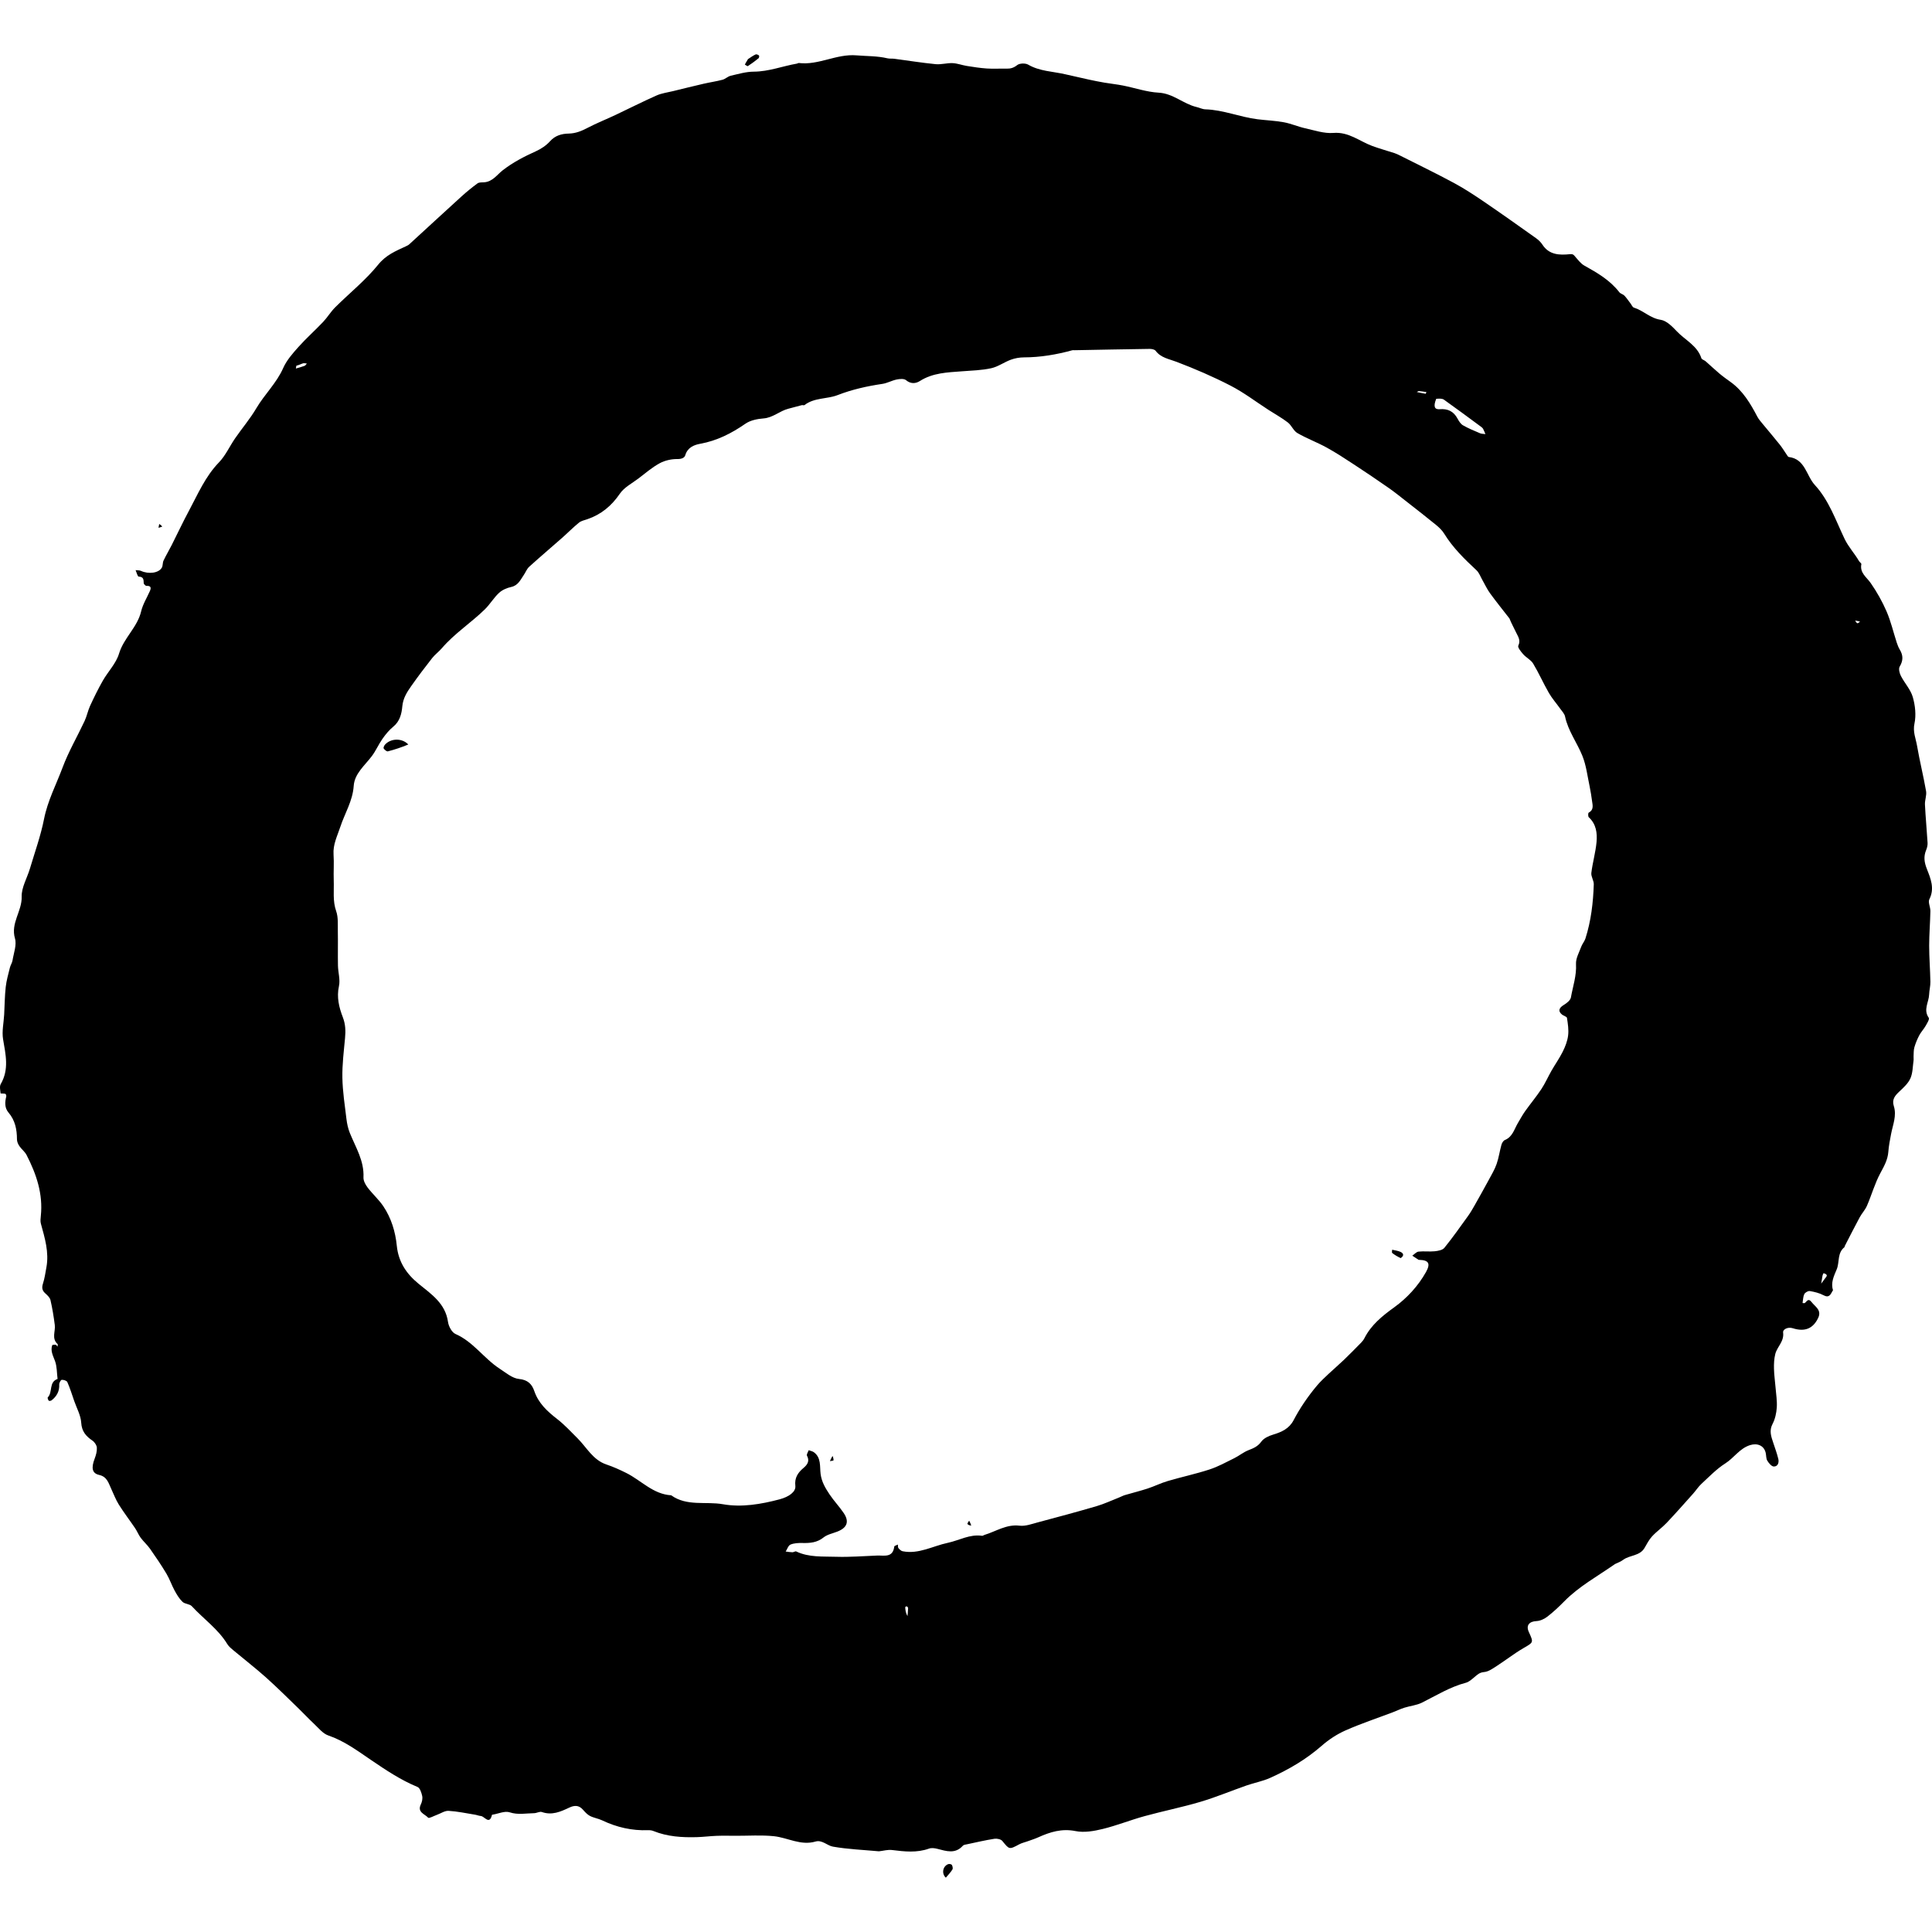 <?xml version="1.0" encoding="utf-8"?><!DOCTYPE svg PUBLIC "-//W3C//DTD SVG 1.1//EN" "http://www.w3.org/Graphics/SVG/1.1/DTD/svg11.dtd"><svg version="1.1" id="Contours" xmlns="http://www.w3.org/2000/svg" xmlns:xlink="http://www.w3.org/1999/xlink" x="0px" y="0px" width="1372.047px" height="1372.047px" viewBox="0 0 1372.047 1294.888" enable-background="new 0 0 1372.047 1372.047" xml:space="preserve" stroke="black" fill="none" stroke-linecap='round' stroke-linejoin='round'><path class="selected"  fill="#000000" opacity="1" stroke="none" 
 	d="
M1146.965 1072.138 C1134.526 1080.841 1121.408 1087.943 1110.919 1098.62 C1107.154 1102.452 1103.211 1106.167 1098.972 1109.448 C1096.798 1111.131 1093.83 1112.543 1091.156 1112.666 C1085.966 1112.905 1083.593 1115.755 1085.716 1120.389 C1089.231 1128.062 1089.04 1127.733 1081.847 1131.91 C1075.337 1135.691 1069.377 1140.406 1063.032 1144.489 C1060.19 1146.317 1057.082 1148.61 1053.948 1148.863 C1050.63 1149.13 1049.011 1150.871 1046.899 1152.629 C1045.102 1154.124 1043.172 1155.889 1041.017 1156.454 C1029.79 1159.397 1020.063 1165.475 1009.843 1170.577 C1006.03 1172.48 1001.484 1172.874 997.343 1174.179 C994.561 1175.056 991.92 1176.37 989.185 1177.407 C977.95 1181.668 966.509 1185.459 955.537 1190.311 C949.458 1193 943.625 1196.84 938.612 1201.225 C927.598 1210.858 915.201 1218.105 902.001 1224.032 C896.68 1226.422 890.777 1227.48 885.233 1229.414 C874.319 1233.222 863.62 1237.725 852.555 1241.007 C839.436 1244.898 825.963 1247.58 812.76 1251.212 C802.783 1253.957 793.109 1257.857 783.071 1260.309 C776.869 1261.824 769.946 1263.035 763.866 1261.808 C754.084 1259.835 745.788 1262.424 737.327 1266.236 C734.804 1267.373 732.137 1268.19 729.529 1269.135 C727.645 1269.818 725.628 1270.243 723.881 1271.178 C716.651 1275.045 716.839 1274.971 711.835 1268.832 C710.805 1267.569 707.997 1266.979 706.194 1267.262 C699.697 1268.28 693.277 1269.79 686.836 1271.154 C685.784 1271.377 684.425 1271.491 683.802 1272.187 C678.338 1278.293 672.018 1276.023 665.639 1274.392 C663.771 1273.915 661.498 1273.616 659.77 1274.237 C651.056 1277.367 642.321 1276.338 633.466 1275.248 C630.523 1274.886 627.423 1275.806 624.394 1276.136 C624.229 1276.154 624.06 1276.152 623.894 1276.136 C613.085 1275.138 602.177 1274.709 591.519 1272.847 C587.47 1272.139 583.821 1267.861 579.151 1269.225 C568.604 1272.306 559.416 1266.445 549.551 1265.429 C540.656 1264.512 531.6 1265.167 522.615 1265.14 C518.058 1265.127 513.496 1265.008 508.946 1265.174 C504.245 1265.346 499.559 1265.971 494.859 1266.104 C484.344 1266.402 473.941 1265.763 464.013 1261.739 C462.869 1261.275 461.51 1261.124 460.263 1261.17 C448.791 1261.594 437.981 1259.118 427.641 1254.186 C424.874 1252.867 421.67 1252.439 418.959 1251.037 C417.017 1250.032 415.412 1248.22 413.921 1246.534 C411.045 1243.283 407.877 1243.432 404.299 1245.12 C398.139 1248.027 392.003 1250.793 384.835 1248.267 C383.284 1247.72 381.16 1249.068 379.295 1249.089 C373.529 1249.156 367.909 1250.425 361.932 1248.466 C358.466 1247.33 353.925 1249.472 349.868 1250.138 C349.712 1250.164 349.428 1250.153 349.415 1250.211 C347.585 1257.802 344.132 1251.273 341.451 1251.081 C340.07 1250.982 338.734 1250.375 337.352 1250.154 C331.093 1249.15 324.849 1247.796 318.548 1247.425 C315.889 1247.269 313.109 1249.239 310.377 1250.221 C308.205 1251.003 304.672 1252.962 304.081 1252.303 C301.728 1249.679 296.108 1248.489 298.882 1242.825 C299.748 1241.058 300.22 1238.682 299.816 1236.813 C299.317 1234.506 298.234 1231.178 296.508 1230.467 C284.578 1225.554 274.029 1218.468 263.435 1211.273 C253.82 1204.742 244.468 1197.745 233.145 1193.89 C229.181 1192.541 226.081 1188.45 222.785 1185.397 C219.141 1182.021 215.776 1178.346 212.2 1174.894 C204.496 1167.455 196.924 1159.865 188.944 1152.733 C181.524 1146.102 173.623 1140.013 165.987 1133.621 C164.332 1132.236 162.53 1130.807 161.435 1129.009 C154.899 1118.28 144.542 1111.148 136.226 1102.105 C134.709 1100.456 131.309 1100.603 129.639 1099.015 C127.322 1096.812 125.579 1093.883 124.023 1091.028 C121.888 1087.11 120.468 1082.785 118.183 1078.969 C114.561 1072.921 110.592 1067.068 106.538 1061.296 C104.588 1058.52 101.95 1056.235 99.922 1053.505 C98.361 1051.404 97.411 1048.859 95.937 1046.681 C92.138 1041.066 87.993 1035.676 84.392 1029.941 C82.194 1026.44 80.739 1022.471 78.968 1018.705 C77.05 1014.628 76.089 1010.153 70.395 1008.864 C65.32 1007.715 64.72 1003.844 67.228 997.29 C68.168 994.834 68.94 992.076 68.781 989.519 C68.672 987.765 67.2 985.569 65.681 984.528 C61.073 981.369 58.05 978.03 57.672 971.755 C57.36 966.558 54.495 961.51 52.728 956.408 C51.163 951.891 49.737 947.31 47.826 942.943 C47.391 941.949 45.167 941.224 43.847 941.336 C43.131 941.397 42.01 943.508 42.065 944.646 C42.299 949.477 40.261 953.068 36.622 955.91 C36.142 956.285 34.85 956.433 34.613 956.14 C34.124 955.532 33.638 954.107 33.942 953.799 C37.576 950.114 34.508 942.882 40.882 940.721 C40.348 936.465 40.505 931.96 39.082 928.026 C37.723 924.267 35.701 920.866 37.07 916.778 C37.198 916.396 38.823 916.347 39.71 916.465 C40.12 916.519 40.427 917.346 40.78 917.823 C40.842 917.182 41.205 916.205 40.92 915.95 C36.456 911.945 39.492 906.916 38.908 902.394 C38.14 896.445 37.189 890.497 35.832 884.661 C35.411 882.853 33.591 881.212 32.089 879.852 C29.84 877.815 29.605 875.807 30.526 872.944 C31.719 869.233 32.243 865.3 32.954 861.444 C34.936 850.689 31.816 840.585 29.031 830.415 C28.564 828.71 28.8 826.75 28.991 824.937 C30.641 809.318 25.828 795.196 18.848 781.636 C17.635 779.28 15.257 777.551 13.745 775.311 C12.826 773.949 12.053 772.163 12.049 770.566 C12.032 763.541 10.784 757.086 6.026 751.501 C3.231 748.22 3.417 744.138 4.449 740.09 C4.593 739.529 4.183 738.33 3.806 738.225 C2.68 737.911 0.419 738.081 0.404 737.909 C0.216 735.693 -0.463 732.982 0.52 731.291 C6.583 720.865 4.02 710.339 2.191 699.489 C1.24 693.844 2.646 687.805 2.961 681.943 C3.312 675.415 3.346 668.855 4.062 662.369 C4.573 657.732 5.91 653.177 7.027 648.622 C7.464 646.84 8.62 645.208 8.906 643.422 C9.739 638.225 11.982 632.492 10.628 627.859 C7.441 616.959 15.683 608.557 15.392 598.236 C15.206 591.669 19.247 585.012 21.23 578.347 C24.719 566.618 28.916 555.017 31.276 543.058 C33.836 530.085 39.925 518.576 44.453 506.461 C48.7 495.097 54.924 484.481 60.081 473.443 C61.704 469.968 62.416 466.068 64.026 462.584 C66.808 456.56 69.738 450.579 73.025 444.819 C76.736 438.316 82.45 432.54 84.53 425.617 C87.892 414.427 97.55 406.956 100.24 395.559 C101.422 390.55 104.331 385.949 106.442 381.157 C107.527 378.693 107.11 377.352 104.006 377.488 C103.356 377.517 102.089 376.237 102.066 375.528 C101.984 373.011 101.978 371.046 98.49 370.906 C97.694 370.875 97.015 367.927 96.283 366.321 C97.559 366.475 98.974 366.325 100.087 366.835 C105.524 369.33 112.697 368.44 114.924 364.562 C115.74 363.14 115.402 361.087 116.119 359.572 C117.906 355.802 120.064 352.21 121.951 348.484 C125.997 340.498 129.771 332.368 134.01 324.488 C140.456 312.507 145.719 299.882 155.491 289.794 C160.2 284.932 163.077 278.327 166.995 272.658 C171.939 265.506 177.635 258.819 182.035 251.358 C187.864 241.475 196.389 233.516 201.117 222.794 C203.553 217.271 207.853 212.409 211.95 207.818 C217.47 201.633 223.72 196.105 229.433 190.082 C232.517 186.83 234.848 182.847 238.016 179.693 C248.203 169.554 259.617 160.452 268.588 149.357 C274.182 142.438 281.068 139.677 288.26 136.328 C289.101 135.936 289.989 135.522 290.662 134.906 C302.978 123.639 315.224 112.296 327.581 101.073 C331.252 97.739 335.108 94.581 339.108 91.653 C340.241 90.823 342.172 90.969 343.749 90.877 C349.83 90.521 352.981 85.463 357.14 82.251 C364.393 76.65 372.332 72.559 380.613 68.82 C384.285 67.161 387.938 64.723 390.602 61.746 C394.322 57.589 398.975 56.378 403.865 56.283 C408.866 56.186 412.969 54.467 417.252 52.229 C423.66 48.88 430.418 46.209 436.967 43.122 C446.73 38.519 456.356 33.614 466.217 29.238 C469.862 27.621 474.003 27.108 477.931 26.145 C485.197 24.363 492.458 22.563 499.747 20.882 C504.178 19.86 508.703 19.223 513.092 18.06 C515.133 17.519 516.849 15.696 518.89 15.224 C524.308 13.971 529.818 12.333 535.299 12.31 C545.961 12.263 555.752 8.364 566 6.591 C566.45 6.514 566.896 6.114 567.307 6.164 C581.37 7.878 593.996 -0.456 608.27 0.734 C615.574 1.343 622.957 1.108 630.201 2.823 C631.763 3.193 633.462 2.943 635.075 3.155 C644.864 4.443 654.623 6.022 664.443 6.988 C668.397 7.377 672.496 6.079 676.498 6.255 C679.893 6.404 683.22 7.71 686.618 8.252 C691.34 9.004 696.085 9.756 700.849 10.071 C705.495 10.379 710.179 10.047 714.842 10.172 C717.738 10.249 719.933 9.577 722.396 7.637 C724.097 6.298 728.192 6.176 730.165 7.321 C738.351 12.076 747.59 12.106 756.371 14.133 C762.003 15.434 767.639 16.723 773.288 17.945 C776.972 18.743 780.671 19.485 784.385 20.119 C788.762 20.867 793.194 21.311 797.546 22.172 C805.994 23.844 814.346 26.772 822.844 27.231 C833.176 27.789 840.348 35.217 849.724 37.412 C851.837 37.907 853.9 39.003 856.008 39.065 C868.766 39.444 880.594 44.582 893.106 46.121 C899.317 46.885 905.617 47.114 911.754 48.248 C916.903 49.199 921.813 51.391 926.941 52.529 C933.555 53.995 940.393 56.353 946.932 55.824 C957.815 54.943 965.397 61.686 974.436 65.045 C979.644 66.981 985.033 68.429 990.321 70.157 C991.632 70.586 992.895 71.194 994.13 71.817 C1006.952 78.283 1019.89 84.535 1032.53 91.34 C1039.938 95.329 1047.015 99.99 1053.979 104.732 C1066.364 113.165 1078.575 121.853 1090.79 130.532 C1092.531 131.77 1094.207 133.346 1095.358 135.124 C1100.138 142.508 1107.536 142.688 1114.886 141.933 C1117.458 141.668 1117.846 142.784 1119.006 144.094 C1120.898 146.229 1122.737 148.698 1125.147 150.038 C1134.373 155.165 1143.407 160.414 1150.019 168.972 C1150.849 170.046 1152.633 170.346 1153.596 171.363 C1155.213 173.071 1156.525 175.067 1157.965 176.942 C1158.743 177.953 1159.336 179.571 1160.331 179.876 C1167.015 181.921 1171.902 187.435 1179.359 188.534 C1183.517 189.147 1187.592 193.291 1190.806 196.693 C1196.718 202.953 1205.322 206.796 1208.276 215.819 C1208.586 216.765 1210.344 217.168 1211.284 217.99 C1214.583 220.871 1217.746 223.909 1221.1 226.722 C1223.653 228.864 1226.386 230.799 1229.092 232.752 C1237.848 239.068 1243.12 248.032 1248.006 257.331 C1248.954 259.135 1250.357 260.721 1251.664 262.314 C1255.735 267.279 1259.935 272.14 1263.933 277.162 C1265.886 279.616 1267.49 282.346 1269.277 284.933 C1269.557 285.337 1269.942 285.914 1270.332 285.962 C1282.045 287.386 1282.743 299.238 1288.876 305.891 C1298.89 316.753 1303.682 330.982 1309.954 344.086 C1312.763 349.956 1317.054 354.418 1320.181 359.826 C1320.657 360.649 1321.986 361.457 1321.869 362.071 C1320.681 368.316 1325.537 371.219 1328.481 375.437 C1332.894 381.76 1336.75 388.62 1339.808 395.699 C1342.857 402.756 1344.6 410.374 1346.989 417.722 C1347.558 419.472 1348.242 421.235 1349.186 422.803 C1351.645 426.886 1351.633 430.59 1349.091 434.832 C1348.173 436.363 1348.982 439.552 1349.976 441.485 C1352.602 446.595 1356.869 451.113 1358.409 456.463 C1360.123 462.417 1360.866 469.312 1359.591 475.275 C1358.336 481.14 1360.532 485.841 1361.41 490.954 C1363.268 501.762 1365.949 512.428 1367.833 523.232 C1368.364 526.277 1366.887 529.619 1367.043 532.79 C1367.488 541.858 1368.367 550.903 1368.903 559.967 C1369.002 561.637 1368.559 563.461 1367.916 565.029 C1365.988 569.732 1366.483 573.656 1368.46 578.678 C1371.005 585.143 1374.108 592.353 1370.182 600.016 C1369.09 602.147 1370.958 605.634 1370.903 608.488 C1370.745 616.686 1370.033 624.879 1370.038 633.073 C1370.044 641.602 1370.747 650.127 1370.903 658.659 C1370.958 661.68 1370.115 664.707 1370.005 667.744 C1369.807 673.186 1365.677 678.488 1369.756 684.233 C1370.427 685.176 1368.538 688.191 1367.478 690.046 C1366.167 692.34 1364.254 694.301 1363.026 696.63 C1361.597 699.342 1360.393 702.228 1359.539 705.168 C1358.948 707.204 1359.091 709.46 1358.958 711.62 C1358.896 712.613 1359.085 713.632 1358.943 714.608 C1358.328 718.839 1358.405 723.399 1356.74 727.183 C1355.189 730.706 1352 733.664 1349.08 736.385 C1345.901 739.347 1343.394 742.11 1344.926 746.908 C1347.11 753.744 1344.233 760.178 1342.989 766.741 C1342.194 770.941 1341.346 775.163 1341.035 779.413 C1340.617 785.121 1337.986 789.675 1335.34 794.603 C1331.433 801.879 1329.178 810.025 1325.884 817.656 C1324.599 820.632 1322.219 823.115 1320.662 825.999 C1316.993 832.797 1313.517 839.7 1309.974 846.566 C1309.906 846.697 1310.036 846.985 1309.955 847.048 C1304.639 851.223 1306.463 857.831 1304.415 862.76 C1302.253 867.964 1300.076 872.291 1301.751 877.84 C1301.773 877.916 1301.497 878.051 1301.42 878.191 C1300.018 880.739 1299.013 883.399 1294.991 881.251 C1292.045 879.677 1288.595 878.851 1285.269 878.29 C1284.072 878.089 1281.927 879.314 1281.371 880.452 C1280.458 882.324 1280.488 884.656 1280.12 886.794 C1280.689 886.788 1281.447 887.015 1281.795 886.735 C1283.25 885.563 1284.193 883.105 1286.476 886.056 C1289.124 889.478 1293.918 891.779 1291.168 897.471 C1287.607 904.842 1281.871 907.462 1273.171 904.692 C1269.44 903.505 1266.028 905.722 1266.298 907.608 C1267.221 914.069 1262.063 917.756 1260.752 922.979 C1259.91 926.334 1259.754 929.942 1259.829 933.426 C1259.926 937.931 1260.595 942.423 1260.956 946.925 C1261.331 951.617 1262.128 956.348 1261.814 960.999 C1261.546 964.967 1260.629 969.195 1258.804 972.681 C1256.281 977.501 1257.836 981.594 1259.289 985.973 C1260.553 989.786 1261.944 993.574 1262.894 997.467 C1263.523 1000.047 1262.633 1002.948 1259.694 1002.887 C1258.09 1002.853 1256.144 1000.493 1255.085 998.74 C1254.173 997.228 1254.367 995.073 1253.952 993.23 C1252.775 988.004 1248.019 986.041 1242.757 987.726 C1235.389 990.085 1231.44 996.776 1225.252 1000.692 C1219.037 1004.627 1213.798 1010.151 1208.323 1015.188 C1206.083 1017.249 1204.417 1019.921 1202.371 1022.208 C1196.161 1029.152 1190.002 1036.149 1183.6 1042.913 C1180.37 1046.325 1176.422 1049.063 1173.243 1052.516 C1171.053 1054.895 1169.539 1057.925 1167.877 1060.755 C1164.489 1066.524 1157.49 1065.688 1152.814 1069.106 C1151.17 1070.307 1149.256 1071.138 1146.965 1072.138 M1071.965 400.638 C1067.358 394.698 1062.625 388.849 1058.199 382.777 C1056.11 379.911 1054.62 376.609 1052.838 373.516 C1051.441 371.092 1050.48 368.185 1048.518 366.359 C1040.017 358.446 1031.766 350.393 1025.608 340.398 C1024.148 338.027 1021.986 335.968 1019.805 334.183 C1012.996 328.611 1006.04 323.218 999.11 317.796 C994.841 314.456 990.631 311.024 986.192 307.926 C978.074 302.261 969.864 296.724 961.583 291.302 C955.185 287.114 948.78 282.893 942.085 279.22 C935.336 275.516 928.026 272.817 921.369 268.973 C918.594 267.37 917.228 263.484 914.593 261.45 C910.277 258.12 905.435 255.473 900.838 252.504 C891.894 246.728 883.352 240.182 873.937 235.323 C861.505 228.906 848.571 223.342 835.492 218.361 C830.101 216.309 824.456 215.551 820.66 210.52 C819.912 209.529 817.788 209.178 816.307 209.198 C798.554 209.439 780.803 209.805 763.052 210.137 C762.552 210.146 762.022 210.027 761.557 210.154 C750.286 213.252 738.868 215.189 727.126 215.22 C724.02 215.228 720.758 215.813 717.847 216.889 C713.091 218.646 708.75 221.872 703.896 222.933 C697.127 224.414 690.055 224.584 683.097 225.112 C672.793 225.893 662.476 226.156 653.254 232.019 C650.345 233.868 646.809 234.23 643.399 231.385 C642.005 230.223 638.934 230.495 636.795 230.935 C633.339 231.646 630.095 233.532 626.631 234.046 C615.777 235.656 605.209 237.988 594.903 241.99 C587.291 244.945 578.312 243.688 571.33 249.096 C570.913 249.419 569.995 249.003 569.368 249.161 C566.207 249.96 563.078 250.884 559.915 251.675 C553.742 253.22 548.975 258.066 542.214 258.574 C537.828 258.904 532.88 259.901 529.381 262.327 C519.488 269.186 509.178 274.427 497.202 276.593 C492.774 277.394 488.26 279.243 486.642 284.745 C486.104 286.575 483.973 287.464 481.105 287.42 C476.88 287.355 472.196 288.397 468.488 290.406 C463.103 293.324 458.362 297.457 453.441 301.197 C448.884 304.66 443.29 307.496 440.213 312.012 C434.285 320.713 426.927 326.788 417.102 330.152 C415.065 330.85 412.745 331.304 411.151 332.601 C406.986 335.991 403.206 339.847 399.174 343.405 C391.399 350.265 383.478 356.962 375.802 363.929 C374.127 365.449 373.279 367.857 371.953 369.789 C369.593 373.229 367.965 377.198 363.029 378.275 C359.951 378.946 356.63 380.377 354.368 382.486 C350.624 385.976 347.958 390.607 344.288 394.194 C334.493 403.767 322.8 411.252 313.805 421.745 C311.661 424.247 308.902 426.24 306.874 428.819 C301.772 435.315 296.776 441.907 292.029 448.665 C288.992 452.991 286.224 457.293 285.701 463.113 C285.242 468.209 283.995 473.644 279.324 477.445 C276.354 479.863 273.824 482.968 271.603 486.121 C268.833 490.054 266.92 494.607 264.034 498.439 C259.019 505.095 251.782 510.799 251.192 519.564 C250.471 530.262 244.834 539.021 241.652 548.705 C239.534 555.152 236.397 561.115 236.879 568.252 C237.294 574.391 236.784 580.586 237.012 586.744 C237.281 593.993 236.182 601.229 238.739 608.495 C240.298 612.926 239.825 618.135 239.922 623.001 C240.082 631.055 239.848 639.116 240.009 647.169 C240.105 652.036 241.732 657.137 240.722 661.701 C238.961 669.654 240.797 676.9 243.483 683.888 C245.403 688.884 245.504 693.556 245.038 698.623 C244.178 707.993 242.975 717.405 243.148 726.777 C243.328 736.544 244.851 746.298 246.027 756.028 C246.437 759.41 247.168 762.866 248.44 766.01 C252.582 776.25 258.686 785.793 258.126 797.57 C258.013 799.936 259.522 802.737 261.054 804.751 C264.565 809.366 269.026 813.3 272.24 818.088 C277.868 826.471 280.799 836.16 281.787 846.049 C282.946 857.663 288.681 866.107 297.28 873.118 C306.368 880.528 316.31 887.055 318.167 900.243 C318.605 903.356 320.893 907.646 323.476 908.776 C336.145 914.32 343.652 926.137 354.788 933.38 C359.196 936.247 363.797 940.257 368.602 940.719 C374.891 941.324 377.794 944.486 379.423 949.257 C382.437 958.083 388.737 963.763 395.779 969.242 C400.945 973.262 405.43 978.174 410.102 982.807 C416.687 989.336 421.024 998.241 430.71 1001.476 C435.514 1003.08 440.178 1005.202 444.722 1007.458 C455.367 1012.743 463.747 1022.571 476.651 1023.324 C487.807 1031.353 501.181 1027.519 513.407 1029.682 C526.663 1032.027 540.423 1029.7 553.679 1026.185 C560.234 1024.447 565.308 1020.862 564.826 1016.646 C564.178 1010.978 566.59 1007.298 570.596 1003.939 C573.267 1001.698 575.206 999.117 573.095 995.203 C572.643 994.366 573.844 992.638 574.283 991.32 C575.539 991.788 576.983 992.001 578.019 992.767 C583.325 996.685 582.083 1002.925 582.772 1008.212 C583.503 1013.826 586.174 1018.261 589.084 1022.633 C592.171 1027.271 596.085 1031.355 599.202 1035.975 C603.299 1042.047 601.582 1046.438 594.571 1049.148 C591.269 1050.425 587.491 1051.161 584.839 1053.281 C580.249 1056.952 575.291 1057.329 569.881 1057.208 C567.029 1057.145 563.941 1057.276 561.379 1058.335 C559.827 1058.977 559.076 1061.559 557.965 1063.269 C559.565 1063.459 561.163 1063.763 562.766 1063.794 C563.663 1063.811 564.793 1062.908 565.438 1063.216 C574.5 1067.535 584.3 1066.683 593.821 1066.995 C603.494 1067.311 613.206 1066.498 622.899 1066.127 C627.92 1065.935 634.084 1067.884 635.073 1059.753 C635.143 1059.184 636.762 1058.802 637.661 1058.334 C637.762 1059.182 637.573 1060.268 638.03 1060.826 C638.805 1061.772 639.896 1062.845 641.013 1063.067 C652.42 1065.339 662.463 1059.331 673.068 1057.098 C681.166 1055.393 688.652 1050.798 697.444 1052.098 C697.97 1052.176 698.568 1051.634 699.155 1051.457 C707.355 1048.984 714.681 1043.785 724.064 1044.912 C728.221 1045.411 732.736 1043.697 736.978 1042.569 C750.924 1038.862 764.865 1035.118 778.711 1031.061 C784.159 1029.465 789.358 1027.014 794.662 1024.933 C796.095 1024.371 797.459 1023.598 798.926 1023.163 C804.277 1021.579 809.713 1020.263 815.012 1018.527 C819.836 1016.946 824.432 1014.634 829.294 1013.205 C839.123 1010.315 849.183 1008.172 858.915 1005.004 C865.027 1003.015 870.771 999.837 876.569 996.968 C880.043 995.249 883.126 992.638 886.707 991.267 C890.296 989.893 893.31 988.595 895.759 985.204 C897.504 982.788 901.013 981.177 904.052 980.264 C910.169 978.426 915.523 976.025 918.677 969.997 C920.91 965.73 923.403 961.571 926.102 957.582 C928.951 953.372 932.023 949.287 935.297 945.4 C937.828 942.396 940.76 939.716 943.625 937.011 C947.172 933.662 950.909 930.513 954.428 927.136 C958.594 923.137 962.639 919.01 966.681 914.886 C967.562 913.988 968.372 912.945 968.939 911.829 C973.799 902.266 981.599 896.006 990.244 889.757 C999.196 883.287 1007.061 874.8 1012.655 864.865 C1016.095 858.755 1014.617 856.336 1007.95 856.139 C1007.784 856.134 1007.574 856.204 1007.457 856.128 C1005.952 855.15 1004.46 854.152 1002.965 853.159 C1004.446 852.152 1005.849 850.453 1007.424 850.276 C1011.209 849.85 1015.104 850.427 1018.897 850.033 C1021.286 849.785 1024.431 849.214 1025.75 847.584 C1031.631 840.322 1037.016 832.656 1042.49 825.071 C1044.131 822.799 1045.565 820.365 1046.949 817.923 C1050.464 811.721 1053.951 805.501 1057.342 799.23 C1059.323 795.565 1061.495 791.928 1062.86 788.026 C1064.396 783.633 1065.009 778.925 1066.271 774.423 C1066.632 773.135 1067.603 771.487 1068.716 771.03 C1074.235 768.764 1075.345 763.313 1077.967 758.951 C1079.652 756.147 1081.191 753.238 1083.082 750.58 C1086.855 745.276 1091.049 740.26 1094.641 734.841 C1097.366 730.728 1099.347 726.129 1101.806 721.832 C1104.435 717.239 1107.531 712.89 1109.87 708.161 C1111.633 704.597 1113.155 700.679 1113.63 696.778 C1114.127 692.7 1113.454 688.421 1112.807 684.306 C1112.659 683.367 1110.428 682.856 1109.317 681.95 C1106.319 679.506 1107.026 677.22 1110.654 675.038 C1112.693 673.81 1115.265 671.767 1115.62 669.745 C1116.996 661.911 1119.704 654.337 1119.232 646.068 C1119.001 642.032 1121.464 637.792 1122.943 633.729 C1123.676 631.715 1125.264 629.996 1125.912 627.967 C1129.911 615.459 1131.423 602.52 1131.855 589.468 C1131.944 586.77 1129.808 583.926 1130.122 581.32 C1131.006 573.985 1133.143 566.786 1133.81 559.445 C1134.387 553.099 1133.614 546.677 1128.32 541.833 C1127.728 541.292 1127.766 538.814 1128.228 538.566 C1131.956 536.562 1131.078 533.389 1130.634 530.323 C1130.135 526.88 1129.666 523.423 1128.936 520.025 C1127.363 512.696 1126.517 505.044 1123.75 498.178 C1119.96 488.774 1113.61 480.476 1111.45 470.255 C1111.027 468.251 1109.275 466.49 1108.009 464.708 C1105.348 460.962 1102.252 457.479 1099.971 453.521 C1096.036 446.697 1092.856 439.432 1088.8 432.688 C1087.207 430.039 1083.902 428.48 1081.769 426.077 C1080.175 424.282 1077.658 421.17 1078.249 419.962 C1080.216 415.933 1077.878 413.26 1076.518 410.253 C1075.182 407.299 1073.497 404.503 1071.965 400.638 M1019.965 244.638 C1017.875 249.851 1018.571 252.345 1022.379 252.033 C1028.213 251.555 1032.293 253.522 1035.072 258.667 C1036.043 260.463 1037.285 262.493 1038.956 263.454 C1042.799 265.663 1046.949 267.355 1051.045 269.091 C1052.209 269.585 1053.615 269.509 1054.909 269.694 C1054.361 268.442 1053.88 267.156 1053.237 265.955 C1052.937 265.394 1052.378 264.93 1051.85 264.541 C1043.078 258.077 1034.342 251.562 1025.455 245.261 C1024.172 244.351 1022.147 244.487 1019.965 244.638 M1294.965 865.638 C1294.736 866.2 1294.407 866.744 1294.297 867.329 C1293.939 869.22 1293.662 871.126 1293.354 873.027 C1294.224 871.85 1295.114 870.686 1295.958 869.49 C1296.491 868.736 1297.418 867.872 1297.324 867.17 C1297.223 866.423 1296.127 865.81 1294.965 865.638 M644.465 1109.138 C644.632 1107.237 644.862 1105.337 644.916 1103.432 C644.928 1103.01 644.396 1102.427 643.965 1102.198 C643.746 1102.081 642.839 1102.607 642.851 1102.804 C642.986 1104.92 643.242 1107.028 644.465 1109.138 M210.465 221.138 C210.35 221.805 210.235 222.471 210.12 223.138 C212.186 222.52 214.285 221.99 216.3 221.234 C216.952 220.989 217.383 220.153 217.915 219.588 C217.016 219.52 216.046 219.208 215.234 219.441 C213.923 219.818 212.716 220.554 210.465 221.138 M1007.465 239.138 C1007.026 239.366 1006.588 239.594 1006.149 239.822 C1008.259 240.255 1010.367 240.705 1012.49 241.066 C1012.577 241.081 1012.804 240.273 1012.965 239.848 C1011.465 239.611 1009.965 239.375 1007.465 239.138 M1317.465 402.138 C1317.971 402.805 1318.363 403.798 1319.021 404.026 C1319.481 404.186 1320.304 403.299 1320.965 402.88 C1320.132 402.632 1319.298 402.385 1317.465 402.138 z"/><path class="selected"  fill="#000000" opacity="1" stroke="none" 
 	d="
M671.715 1294.888 C668.51 1292.037 669.511 1286.695 673.423 1285.267 C674.152 1285.002 675.665 1285.287 675.968 1285.81 C676.491 1286.71 676.847 1288.3 676.386 1289.062 C675.166 1291.075 673.471 1292.799 671.715 1294.888 z"/><path class="selected"  fill="#000000" opacity="1" stroke="none" 
 	d="
M531.215 3.388 C533.18 2.09 534.831 0.902 536.647 0.074 C537.23 -0.192 538.402 0.307 538.998 0.816 C539.285 1.062 539.123 2.463 538.719 2.789 C536.271 4.762 533.739 6.642 531.108 8.358 C530.772 8.577 529.697 7.663 528.965 7.273 C529.632 6.062 530.298 4.85 531.215 3.388 z"/><path class="selected"  fill="#000000" opacity="1" stroke="none" 
 	d="
M115.215 335.388 C114.162 335.835 113.359 336.032 112.556 336.229 C112.729 335.329 112.902 334.428 113.075 333.528 C113.872 334.065 114.669 334.601 115.215 335.388 z"/><path class="selected"  fill="#000000" opacity="1" stroke="none" 
 	d="
M289.965 490.138 C285.133 492.138 280.333 493.765 275.436 495.011 C274.633 495.215 273.141 493.923 272.481 492.967 C272.154 492.492 272.756 491.004 273.345 490.33 C277.407 485.681 285.501 485.392 289.965 490.138 z"/><path class="selected"  fill="#000000" opacity="1" stroke="none" 
 	d="
M994.715 854.888 C992.526 853.866 990.516 852.682 988.704 851.249 C988.321 850.946 988.662 849.73 988.669 848.935 C990.706 849.441 992.895 849.635 994.737 850.538 C996.646 851.474 997.408 853.132 994.715 854.888 z"/><path class="selected"  fill="#000000" opacity="1" stroke="none" 
 	d="
M591.215 995.388 C591.66 996.277 592.012 997.428 591.922 998.544 C591.903 998.781 590.27 998.887 589.381 999.054 C589.909 997.915 590.437 996.777 591.215 995.388 z"/><path class="selected"  fill="#000000" opacity="1" stroke="none" 
 	d="
M689.715 1044.888 C688.632 1044.678 687.424 1044.395 687.093 1043.696 C686.861 1043.207 687.826 1042.15 688.256 1041.347 C688.826 1042.444 689.395 1043.541 689.715 1044.888 z"/></svg>